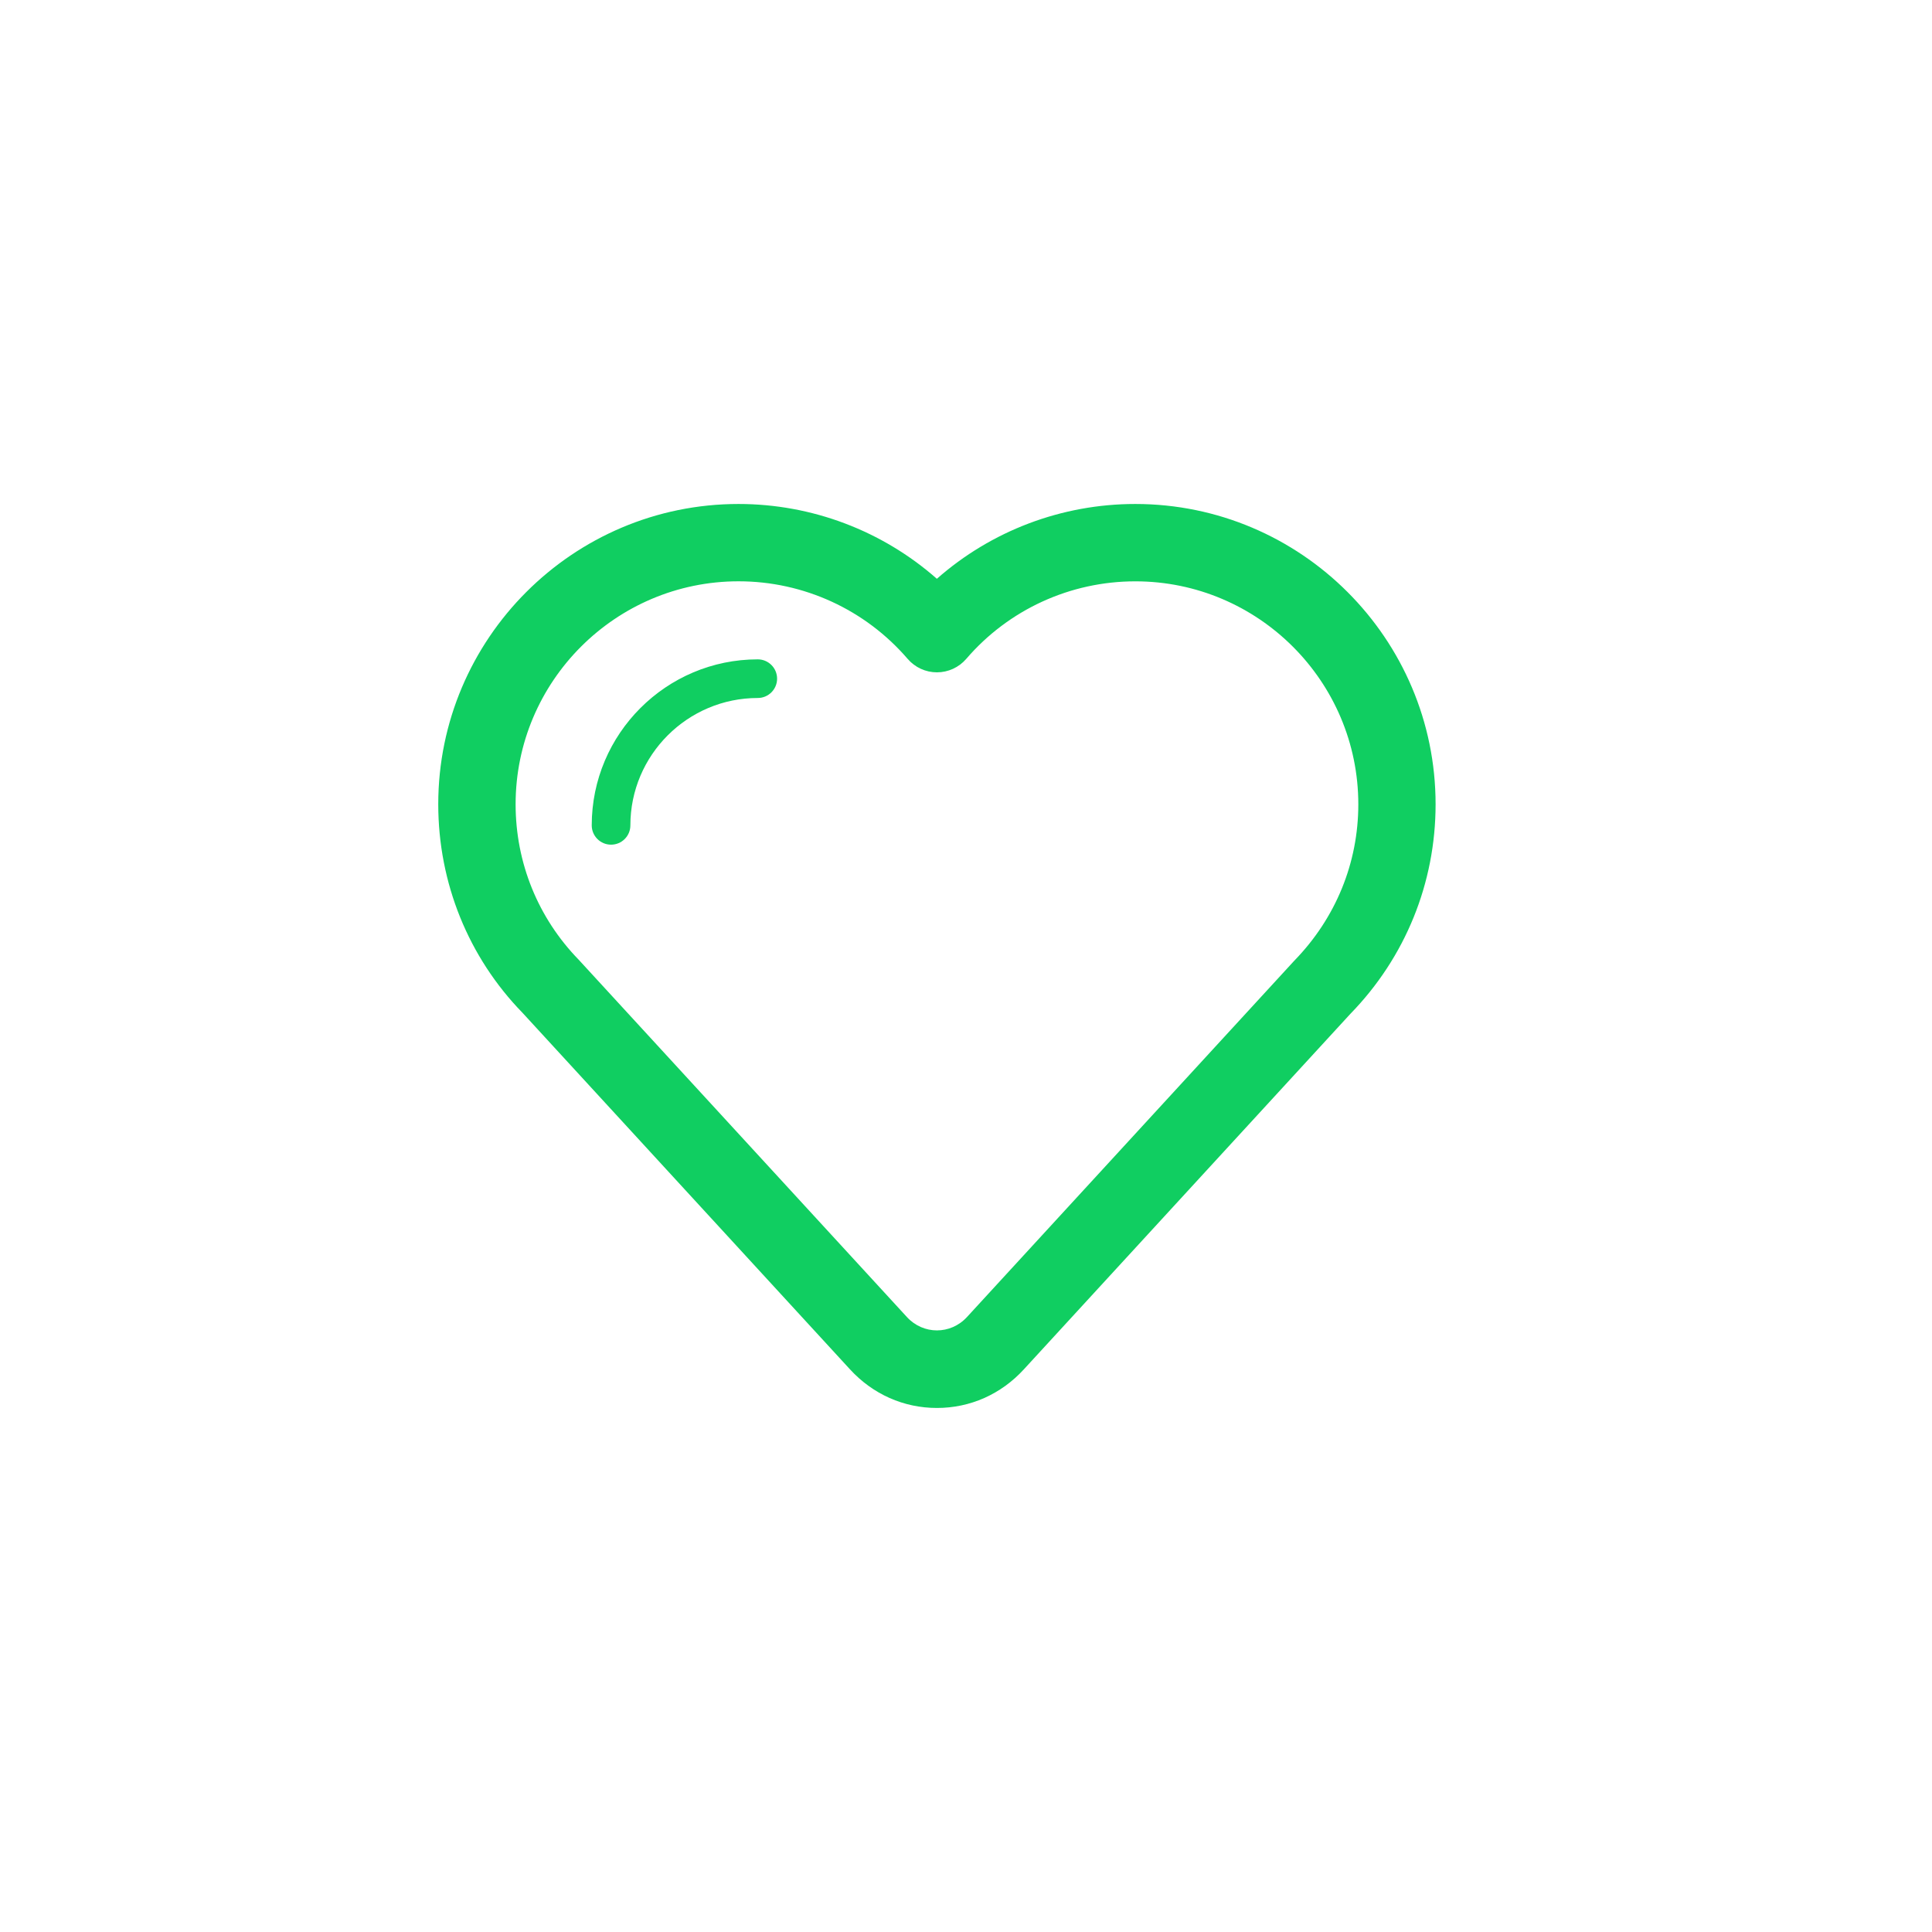 <svg enable-background="new 0 0 50 50" height="50" viewBox="0 0 50 50" width="50" xmlns="http://www.w3.org/2000/svg"><g fill="#10ce61"><path d="m24.248 36.438c-.859 0-1.658-.354-2.25-.999l-8.476-9.228c-1.398-1.436-2.18-3.36-2.18-5.397 0-4.285 3.486-7.771 7.771-7.771 1.903 0 3.724.695 5.133 1.936 1.409-1.241 3.23-1.936 5.135-1.936 4.285 0 7.772 3.486 7.772 7.772 0 2.037-.783 3.963-2.205 5.423l-8.451 9.201c-.591.645-1.39.999-2.249.999zm-5.134-21.394c-3.182 0-5.77 2.589-5.77 5.771 0 1.512.58 2.941 1.632 4.022l8.496 9.249c.422.459 1.129.46 1.553-.001l8.471-9.222c1.076-1.105 1.657-2.535 1.657-4.047 0-3.182-2.589-5.771-5.771-5.771-1.685 0-3.279.731-4.376 2.007-.19.221-.467.348-.758.348-.292 0-.568-.127-.758-.348-1.098-1.276-2.693-2.008-4.376-2.008z"/><path d="m15.814 21.86c-.276 0-.5-.224-.5-.5 0-2.369 1.928-4.296 4.297-4.296.276 0 .5.224.5.5s-.224.5-.5.5c-1.818 0-3.297 1.479-3.297 3.296 0 .277-.224.5-.5.5z"/></g></svg>